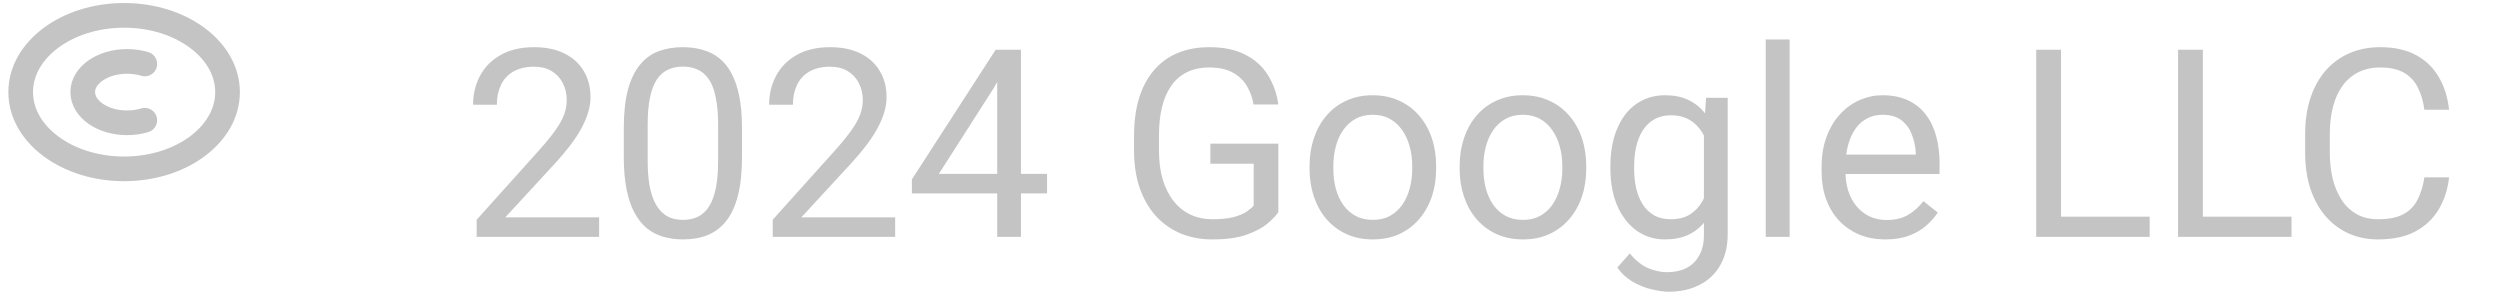 <svg width="190" height="23" viewBox="0 0 190 23" fill="none" xmlns="http://www.w3.org/2000/svg">
<path d="M45.533 16.516V18H36.226V16.701L40.885 11.516C41.458 10.878 41.9 10.337 42.213 9.895C42.532 9.445 42.753 9.045 42.877 8.693C43.007 8.335 43.072 7.971 43.072 7.6C43.072 7.131 42.974 6.708 42.779 6.33C42.59 5.946 42.31 5.64 41.939 5.412C41.568 5.184 41.119 5.07 40.592 5.07C39.96 5.07 39.433 5.194 39.01 5.441C38.593 5.682 38.281 6.021 38.072 6.457C37.864 6.893 37.76 7.395 37.76 7.961H35.953C35.953 7.16 36.129 6.428 36.48 5.764C36.832 5.1 37.353 4.572 38.043 4.182C38.733 3.785 39.583 3.586 40.592 3.586C41.49 3.586 42.258 3.745 42.896 4.064C43.534 4.377 44.023 4.82 44.361 5.393C44.706 5.959 44.879 6.623 44.879 7.385C44.879 7.801 44.807 8.225 44.664 8.654C44.527 9.077 44.335 9.501 44.088 9.924C43.847 10.347 43.564 10.764 43.238 11.174C42.919 11.584 42.577 11.988 42.213 12.385L38.404 16.516H45.533ZM56.392 9.758V11.926C56.392 13.091 56.288 14.074 56.08 14.875C55.872 15.676 55.572 16.32 55.181 16.809C54.791 17.297 54.319 17.652 53.766 17.873C53.219 18.088 52.6 18.195 51.91 18.195C51.363 18.195 50.859 18.127 50.396 17.99C49.934 17.854 49.517 17.635 49.146 17.336C48.782 17.03 48.469 16.633 48.209 16.145C47.948 15.656 47.75 15.064 47.613 14.367C47.476 13.671 47.408 12.857 47.408 11.926V9.758C47.408 8.592 47.512 7.616 47.721 6.828C47.935 6.04 48.238 5.409 48.629 4.934C49.019 4.452 49.488 4.107 50.035 3.898C50.588 3.69 51.207 3.586 51.891 3.586C52.444 3.586 52.952 3.654 53.414 3.791C53.883 3.921 54.299 4.133 54.664 4.426C55.029 4.712 55.338 5.096 55.592 5.578C55.852 6.053 56.051 6.636 56.187 7.326C56.324 8.016 56.392 8.827 56.392 9.758ZM54.576 12.219V9.455C54.576 8.817 54.537 8.257 54.459 7.775C54.387 7.287 54.28 6.87 54.137 6.525C53.993 6.18 53.811 5.9 53.59 5.686C53.375 5.471 53.124 5.314 52.838 5.217C52.558 5.113 52.242 5.061 51.891 5.061C51.461 5.061 51.08 5.142 50.748 5.305C50.416 5.461 50.136 5.712 49.908 6.057C49.687 6.402 49.517 6.854 49.4 7.414C49.283 7.974 49.224 8.654 49.224 9.455V12.219C49.224 12.857 49.26 13.42 49.332 13.908C49.41 14.396 49.524 14.82 49.674 15.178C49.823 15.529 50.006 15.819 50.221 16.047C50.435 16.275 50.683 16.444 50.963 16.555C51.249 16.659 51.565 16.711 51.91 16.711C52.353 16.711 52.74 16.626 53.072 16.457C53.404 16.288 53.681 16.024 53.902 15.666C54.13 15.301 54.299 14.836 54.41 14.27C54.521 13.697 54.576 13.013 54.576 12.219ZM68.033 16.516V18H58.726V16.701L63.385 11.516C63.958 10.878 64.4 10.337 64.713 9.895C65.032 9.445 65.253 9.045 65.377 8.693C65.507 8.335 65.572 7.971 65.572 7.6C65.572 7.131 65.475 6.708 65.279 6.33C65.09 5.946 64.81 5.64 64.439 5.412C64.068 5.184 63.619 5.07 63.092 5.07C62.46 5.07 61.933 5.194 61.51 5.441C61.093 5.682 60.781 6.021 60.572 6.457C60.364 6.893 60.26 7.395 60.26 7.961H58.453C58.453 7.16 58.629 6.428 58.98 5.764C59.332 5.1 59.853 4.572 60.543 4.182C61.233 3.785 62.083 3.586 63.092 3.586C63.99 3.586 64.758 3.745 65.396 4.064C66.034 4.377 66.523 4.82 66.861 5.393C67.206 5.959 67.379 6.623 67.379 7.385C67.379 7.801 67.307 8.225 67.164 8.654C67.027 9.077 66.835 9.501 66.588 9.924C66.347 10.347 66.064 10.764 65.738 11.174C65.419 11.584 65.077 11.988 64.713 12.385L60.904 16.516H68.033ZM79.576 13.215V14.699H69.303V13.635L75.67 3.781H77.144L75.562 6.633L71.353 13.215H79.576ZM77.594 3.781V18H75.787V3.781H77.594ZM97.154 10.92V16.125C96.978 16.385 96.698 16.678 96.314 17.004C95.93 17.323 95.4 17.603 94.722 17.844C94.052 18.078 93.186 18.195 92.125 18.195C91.259 18.195 90.462 18.046 89.732 17.746C89.01 17.44 88.381 16.997 87.847 16.418C87.32 15.832 86.91 15.122 86.617 14.289C86.331 13.449 86.187 12.499 86.187 11.438V10.334C86.187 9.273 86.311 8.326 86.558 7.492C86.812 6.659 87.183 5.952 87.672 5.373C88.16 4.787 88.759 4.344 89.469 4.045C90.178 3.739 90.992 3.586 91.91 3.586C92.997 3.586 93.906 3.775 94.635 4.152C95.37 4.523 95.943 5.038 96.353 5.695C96.77 6.353 97.037 7.102 97.154 7.941H95.269C95.185 7.427 95.016 6.958 94.762 6.535C94.514 6.112 94.159 5.773 93.697 5.52C93.235 5.259 92.639 5.129 91.91 5.129C91.252 5.129 90.683 5.249 90.201 5.49C89.719 5.731 89.322 6.076 89.01 6.525C88.697 6.975 88.463 7.518 88.306 8.156C88.157 8.794 88.082 9.514 88.082 10.315V11.438C88.082 12.258 88.176 12.99 88.365 13.635C88.56 14.279 88.837 14.829 89.195 15.285C89.553 15.734 89.98 16.076 90.475 16.311C90.976 16.545 91.529 16.662 92.135 16.662C92.805 16.662 93.349 16.607 93.766 16.496C94.182 16.379 94.508 16.242 94.742 16.086C94.976 15.923 95.156 15.77 95.279 15.627V12.443H91.988V10.92H97.154ZM99.527 12.834V12.609C99.527 11.848 99.638 11.141 99.859 10.49C100.081 9.833 100.4 9.263 100.816 8.781C101.233 8.293 101.738 7.915 102.33 7.648C102.922 7.375 103.586 7.238 104.322 7.238C105.064 7.238 105.732 7.375 106.324 7.648C106.923 7.915 107.431 8.293 107.848 8.781C108.271 9.263 108.593 9.833 108.814 10.49C109.036 11.141 109.146 11.848 109.146 12.609V12.834C109.146 13.596 109.036 14.302 108.814 14.953C108.593 15.604 108.271 16.174 107.848 16.662C107.431 17.144 106.926 17.521 106.334 17.795C105.748 18.062 105.084 18.195 104.342 18.195C103.599 18.195 102.932 18.062 102.34 17.795C101.747 17.521 101.239 17.144 100.816 16.662C100.4 16.174 100.081 15.604 99.859 14.953C99.638 14.302 99.527 13.596 99.527 12.834ZM101.334 12.609V12.834C101.334 13.361 101.396 13.859 101.519 14.328C101.643 14.79 101.829 15.2 102.076 15.559C102.33 15.917 102.646 16.2 103.023 16.408C103.401 16.61 103.84 16.711 104.342 16.711C104.836 16.711 105.269 16.61 105.641 16.408C106.018 16.2 106.331 15.917 106.578 15.559C106.825 15.2 107.011 14.79 107.135 14.328C107.265 13.859 107.33 13.361 107.33 12.834V12.609C107.33 12.088 107.265 11.597 107.135 11.135C107.011 10.666 106.822 10.253 106.568 9.895C106.321 9.53 106.008 9.243 105.631 9.035C105.26 8.827 104.823 8.723 104.322 8.723C103.827 8.723 103.391 8.827 103.014 9.035C102.642 9.243 102.33 9.53 102.076 9.895C101.829 10.253 101.643 10.666 101.519 11.135C101.396 11.597 101.334 12.088 101.334 12.609ZM110.933 12.834V12.609C110.933 11.848 111.044 11.141 111.266 10.49C111.487 9.833 111.806 9.263 112.223 8.781C112.639 8.293 113.144 7.915 113.736 7.648C114.329 7.375 114.993 7.238 115.728 7.238C116.471 7.238 117.138 7.375 117.73 7.648C118.329 7.915 118.837 8.293 119.254 8.781C119.677 9.263 119.999 9.833 120.221 10.49C120.442 11.141 120.553 11.848 120.553 12.609V12.834C120.553 13.596 120.442 14.302 120.221 14.953C119.999 15.604 119.677 16.174 119.254 16.662C118.837 17.144 118.333 17.521 117.74 17.795C117.154 18.062 116.49 18.195 115.748 18.195C115.006 18.195 114.338 18.062 113.746 17.795C113.154 17.521 112.646 17.144 112.223 16.662C111.806 16.174 111.487 15.604 111.266 14.953C111.044 14.302 110.933 13.596 110.933 12.834ZM112.74 12.609V12.834C112.74 13.361 112.802 13.859 112.926 14.328C113.049 14.79 113.235 15.2 113.482 15.559C113.736 15.917 114.052 16.2 114.43 16.408C114.807 16.61 115.247 16.711 115.748 16.711C116.243 16.711 116.676 16.61 117.047 16.408C117.424 16.2 117.737 15.917 117.984 15.559C118.232 15.2 118.417 14.79 118.541 14.328C118.671 13.859 118.736 13.361 118.736 12.834V12.609C118.736 12.088 118.671 11.597 118.541 11.135C118.417 10.666 118.228 10.253 117.974 9.895C117.727 9.53 117.415 9.243 117.037 9.035C116.666 8.827 116.23 8.723 115.728 8.723C115.234 8.723 114.797 8.827 114.42 9.035C114.049 9.243 113.736 9.53 113.482 9.895C113.235 10.253 113.049 10.666 112.926 11.135C112.802 11.597 112.74 12.088 112.74 12.609ZM129.664 7.434H131.305V17.775C131.305 18.706 131.116 19.501 130.738 20.158C130.361 20.816 129.833 21.314 129.156 21.652C128.486 21.997 127.711 22.17 126.832 22.17C126.467 22.17 126.038 22.111 125.543 21.994C125.055 21.884 124.573 21.691 124.098 21.418C123.629 21.151 123.235 20.79 122.916 20.334L123.863 19.26C124.306 19.794 124.768 20.165 125.25 20.373C125.738 20.581 126.22 20.686 126.695 20.686C127.268 20.686 127.763 20.578 128.18 20.363C128.596 20.148 128.918 19.829 129.146 19.406C129.381 18.99 129.498 18.475 129.498 17.863V9.758L129.664 7.434ZM122.389 12.834V12.629C122.389 11.822 122.483 11.089 122.672 10.432C122.867 9.768 123.144 9.198 123.502 8.723C123.866 8.247 124.306 7.883 124.82 7.629C125.335 7.368 125.914 7.238 126.558 7.238C127.223 7.238 127.802 7.355 128.297 7.59C128.798 7.818 129.221 8.153 129.566 8.596C129.918 9.032 130.195 9.559 130.396 10.178C130.598 10.796 130.738 11.496 130.816 12.277V13.176C130.745 13.95 130.605 14.647 130.396 15.266C130.195 15.884 129.918 16.412 129.566 16.848C129.221 17.284 128.798 17.619 128.297 17.854C127.795 18.081 127.21 18.195 126.539 18.195C125.907 18.195 125.335 18.062 124.82 17.795C124.312 17.528 123.876 17.154 123.512 16.672C123.147 16.19 122.867 15.624 122.672 14.973C122.483 14.315 122.389 13.602 122.389 12.834ZM124.195 12.629V12.834C124.195 13.361 124.247 13.856 124.351 14.318C124.462 14.781 124.628 15.188 124.849 15.539C125.077 15.891 125.367 16.167 125.719 16.369C126.07 16.564 126.49 16.662 126.978 16.662C127.577 16.662 128.072 16.535 128.463 16.281C128.853 16.027 129.163 15.692 129.391 15.275C129.625 14.859 129.807 14.406 129.937 13.918V11.565C129.866 11.206 129.755 10.861 129.605 10.529C129.462 10.191 129.273 9.891 129.039 9.631C128.811 9.364 128.528 9.152 128.189 8.996C127.851 8.84 127.454 8.762 126.998 8.762C126.503 8.762 126.077 8.866 125.719 9.074C125.367 9.276 125.077 9.556 124.849 9.914C124.628 10.266 124.462 10.676 124.351 11.145C124.247 11.607 124.195 12.102 124.195 12.629ZM136.012 3V18H134.195V3H136.012ZM143.297 18.195C142.561 18.195 141.894 18.072 141.295 17.824C140.702 17.57 140.191 17.215 139.762 16.76C139.338 16.304 139.013 15.764 138.785 15.139C138.557 14.514 138.443 13.83 138.443 13.088V12.678C138.443 11.818 138.57 11.053 138.824 10.383C139.078 9.706 139.423 9.133 139.859 8.664C140.295 8.195 140.79 7.84 141.344 7.6C141.897 7.359 142.47 7.238 143.062 7.238C143.818 7.238 144.469 7.368 145.016 7.629C145.569 7.889 146.021 8.254 146.373 8.723C146.724 9.185 146.985 9.732 147.154 10.363C147.323 10.988 147.408 11.672 147.408 12.414V13.225H139.517V11.75H145.601V11.613C145.575 11.145 145.478 10.689 145.308 10.246C145.146 9.803 144.885 9.439 144.527 9.152C144.169 8.866 143.681 8.723 143.062 8.723C142.652 8.723 142.275 8.811 141.93 8.986C141.585 9.156 141.288 9.41 141.041 9.748C140.793 10.087 140.601 10.5 140.465 10.988C140.328 11.477 140.26 12.04 140.26 12.678V13.088C140.26 13.589 140.328 14.061 140.465 14.504C140.608 14.94 140.813 15.324 141.08 15.656C141.353 15.988 141.682 16.249 142.066 16.438C142.457 16.626 142.9 16.721 143.394 16.721C144.032 16.721 144.573 16.59 145.016 16.33C145.458 16.07 145.846 15.721 146.178 15.285L147.271 16.154C147.043 16.499 146.754 16.828 146.402 17.141C146.051 17.453 145.618 17.707 145.103 17.902C144.596 18.098 143.993 18.195 143.297 18.195ZM163.375 16.467V18H156.266V16.467H163.375ZM156.637 3.781V18H154.752V3.781H156.637ZM174.156 16.467V18H167.047V16.467H174.156ZM167.418 3.781V18H165.533V3.781H167.418ZM184.254 13.479H186.129C186.031 14.377 185.774 15.181 185.357 15.891C184.941 16.6 184.351 17.163 183.59 17.58C182.828 17.99 181.877 18.195 180.738 18.195C179.905 18.195 179.146 18.039 178.463 17.727C177.786 17.414 177.203 16.971 176.715 16.398C176.226 15.819 175.849 15.126 175.582 14.318C175.321 13.505 175.191 12.6 175.191 11.604V10.188C175.191 9.191 175.321 8.29 175.582 7.482C175.849 6.669 176.23 5.972 176.724 5.393C177.226 4.813 177.828 4.367 178.531 4.055C179.234 3.742 180.025 3.586 180.904 3.586C181.978 3.586 182.887 3.788 183.629 4.191C184.371 4.595 184.947 5.155 185.357 5.871C185.774 6.581 186.031 7.404 186.129 8.342H184.254C184.163 7.678 183.993 7.108 183.746 6.633C183.499 6.151 183.147 5.78 182.691 5.52C182.236 5.259 181.64 5.129 180.904 5.129C180.273 5.129 179.716 5.249 179.234 5.49C178.759 5.731 178.359 6.073 178.033 6.516C177.714 6.958 177.473 7.489 177.31 8.107C177.148 8.726 177.066 9.413 177.066 10.168V11.604C177.066 12.3 177.138 12.954 177.281 13.566C177.431 14.178 177.655 14.716 177.955 15.178C178.254 15.64 178.635 16.005 179.098 16.271C179.56 16.532 180.107 16.662 180.738 16.662C181.539 16.662 182.177 16.535 182.652 16.281C183.127 16.027 183.486 15.663 183.726 15.188C183.974 14.712 184.15 14.143 184.254 13.479Z" fill="#C4C4C4"/>
<g clip-path="url(#clip0_693_769)">
<path d="M1.572 7C1.572 3.778 5.091 1.167 9.432 1.167C13.774 1.167 17.293 3.778 17.293 7C17.293 10.222 13.774 12.833 9.432 12.833C5.091 12.833 1.572 10.222 1.572 7Z" stroke="#C4C4C4" stroke-width="1.875"/>
<path d="M11.005 9.139C10.577 9.268 10.119 9.334 9.657 9.333C7.797 9.333 6.288 8.289 6.288 7C6.288 5.711 7.797 4.667 9.657 4.667C10.137 4.667 10.592 4.736 11.005 4.861" stroke="#C4C4C4" stroke-width="1.875" stroke-linecap="round"/>
</g>
<defs>
<clipPath id="clip0_693_769">
<rect width="18.865" height="14" fill="white"/>
</clipPath>
</defs>
</svg>
